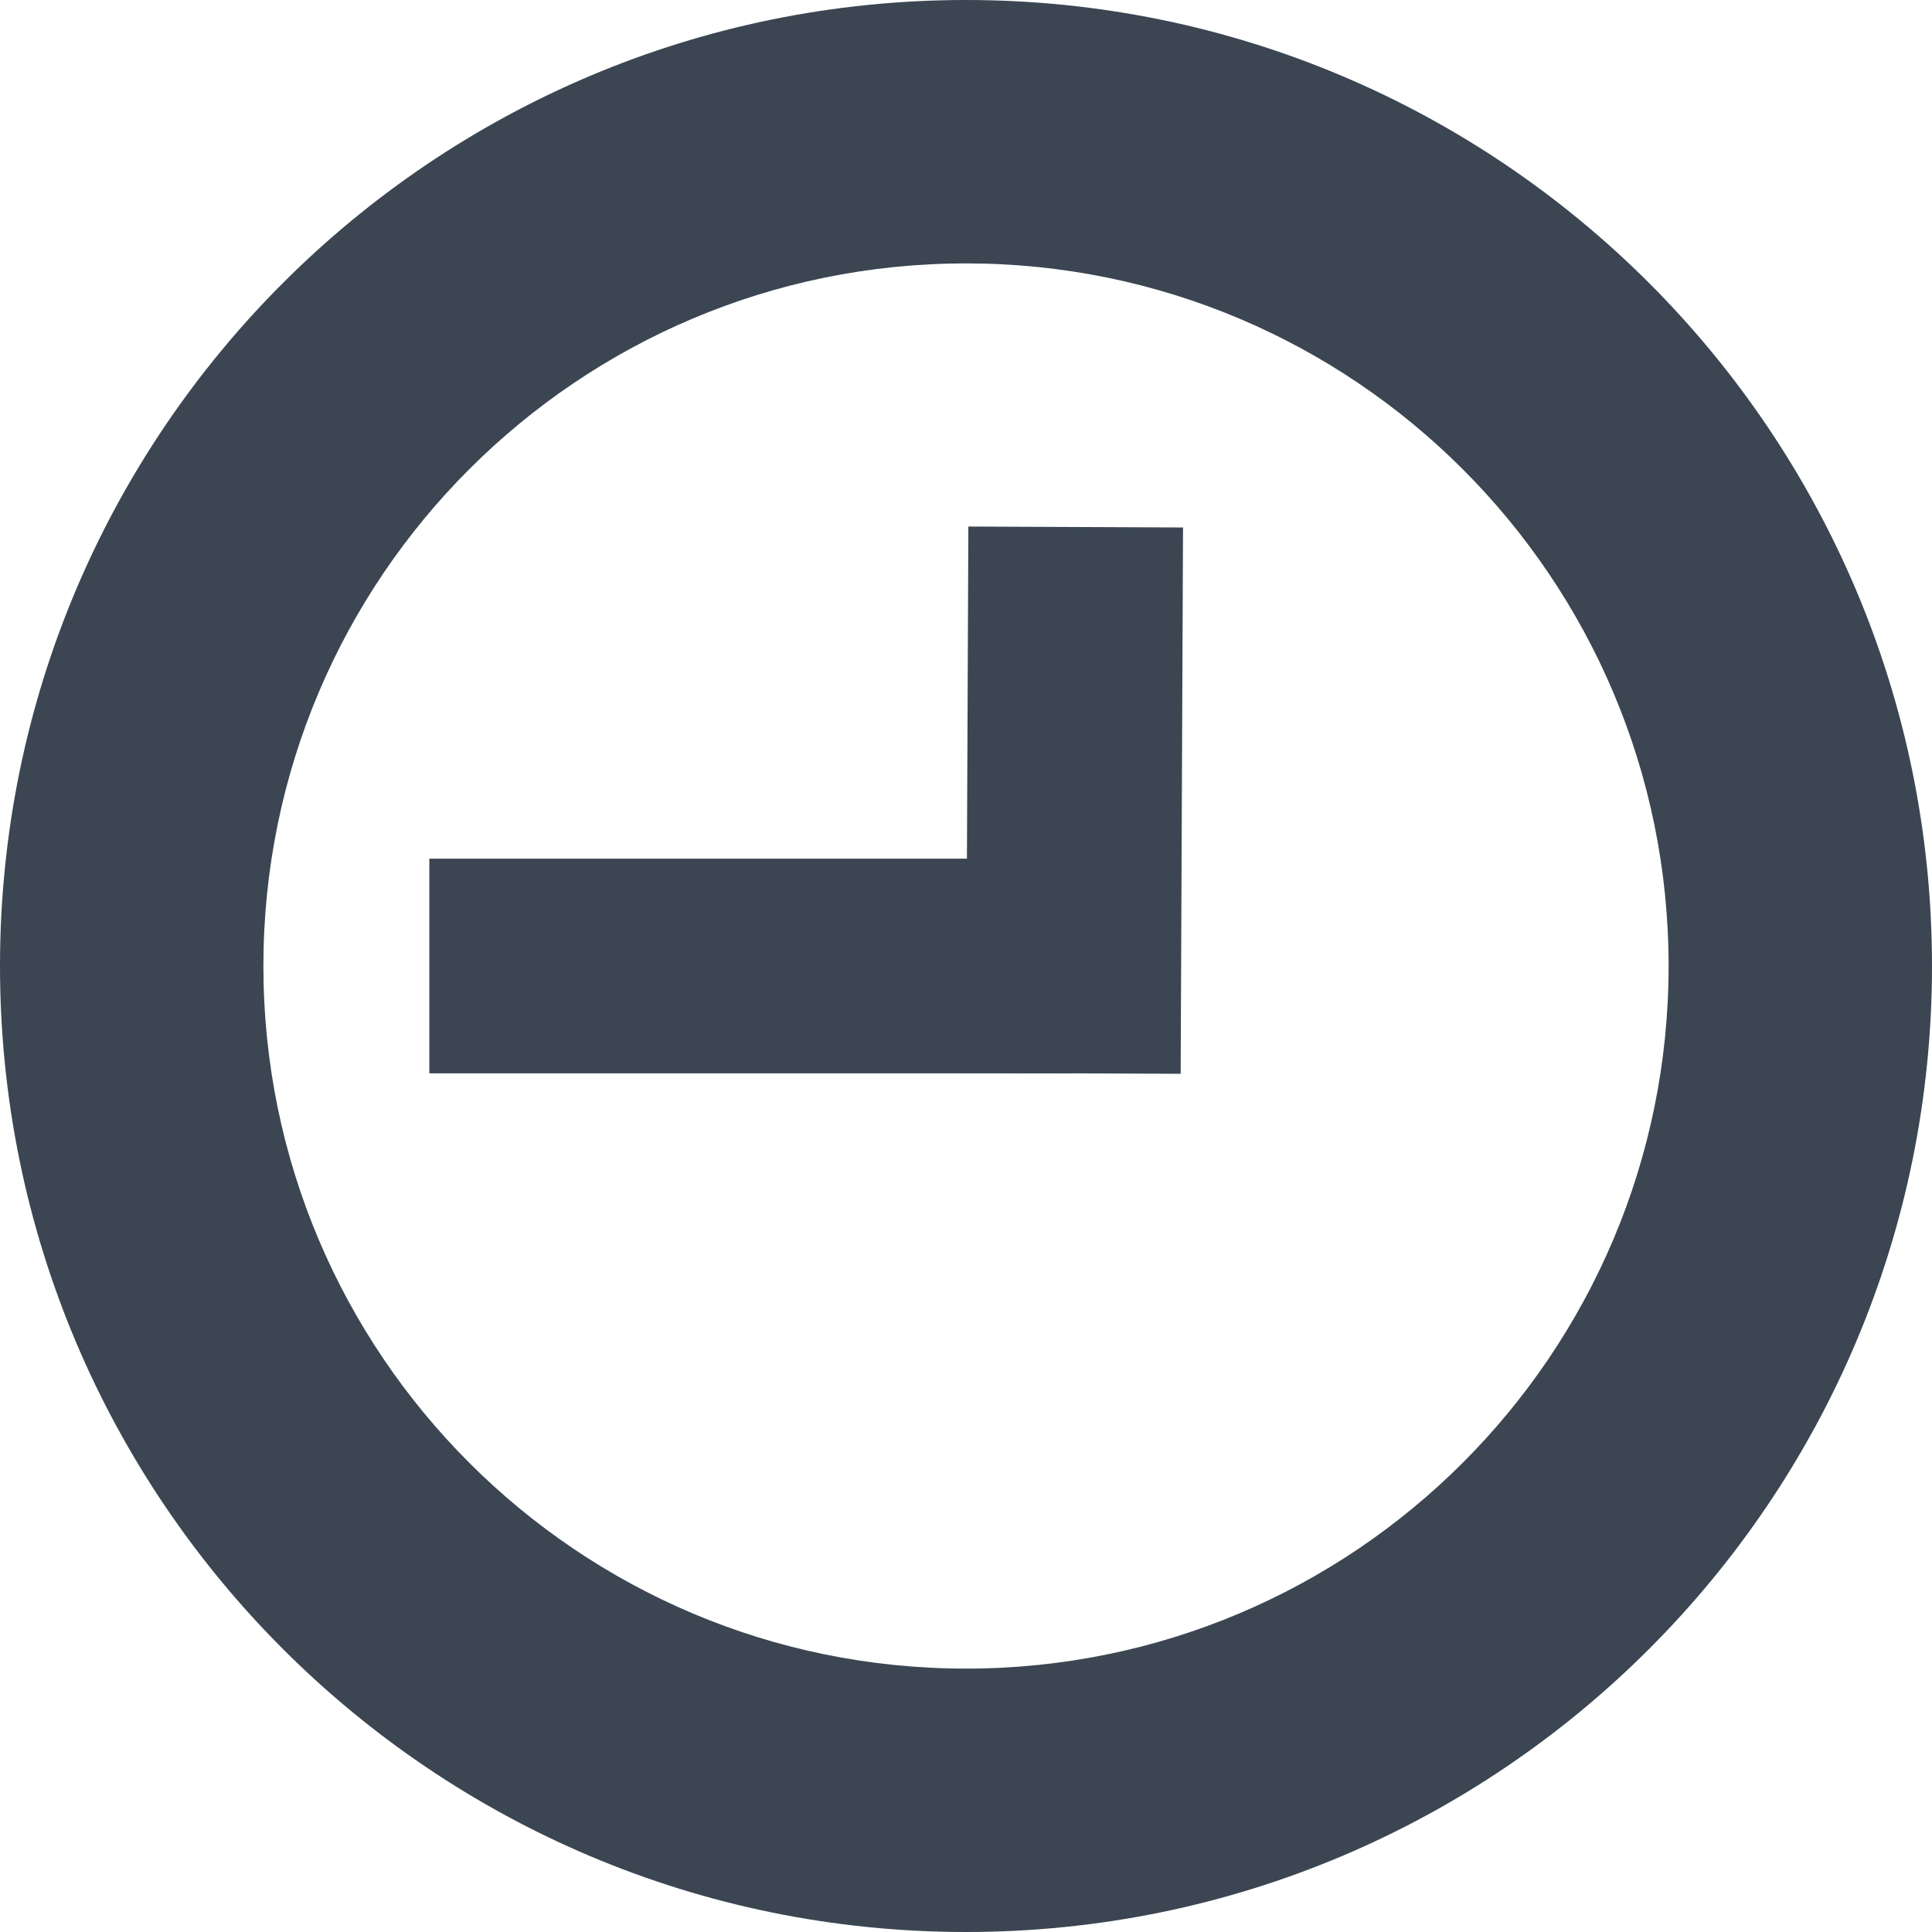 <svg width="9" height="9" viewBox="0 0 9 9" fill="none" xmlns="http://www.w3.org/2000/svg">
<path fill-rule="evenodd" clip-rule="evenodd" d="M4.5 7.773C6.307 7.773 7.773 6.307 7.773 4.5C7.773 2.693 6.307 1.227 4.5 1.227C2.693 1.227 1.227 2.693 1.227 4.5C1.227 6.307 2.693 7.773 4.5 7.773ZM4.5 9C6.985 9 9 6.985 9 4.5C9 2.015 6.985 0 4.5 0C2.015 0 0 2.015 0 4.5C0 6.985 2.015 9 4.5 9Z" fill="#3B4652"/>
<path d="M5.011 2.455L5 5" stroke="#3B4652"/>
<line x1="5" y1="4.5" x2="2" y2="4.5" stroke="#3B4652"/>
</svg>

